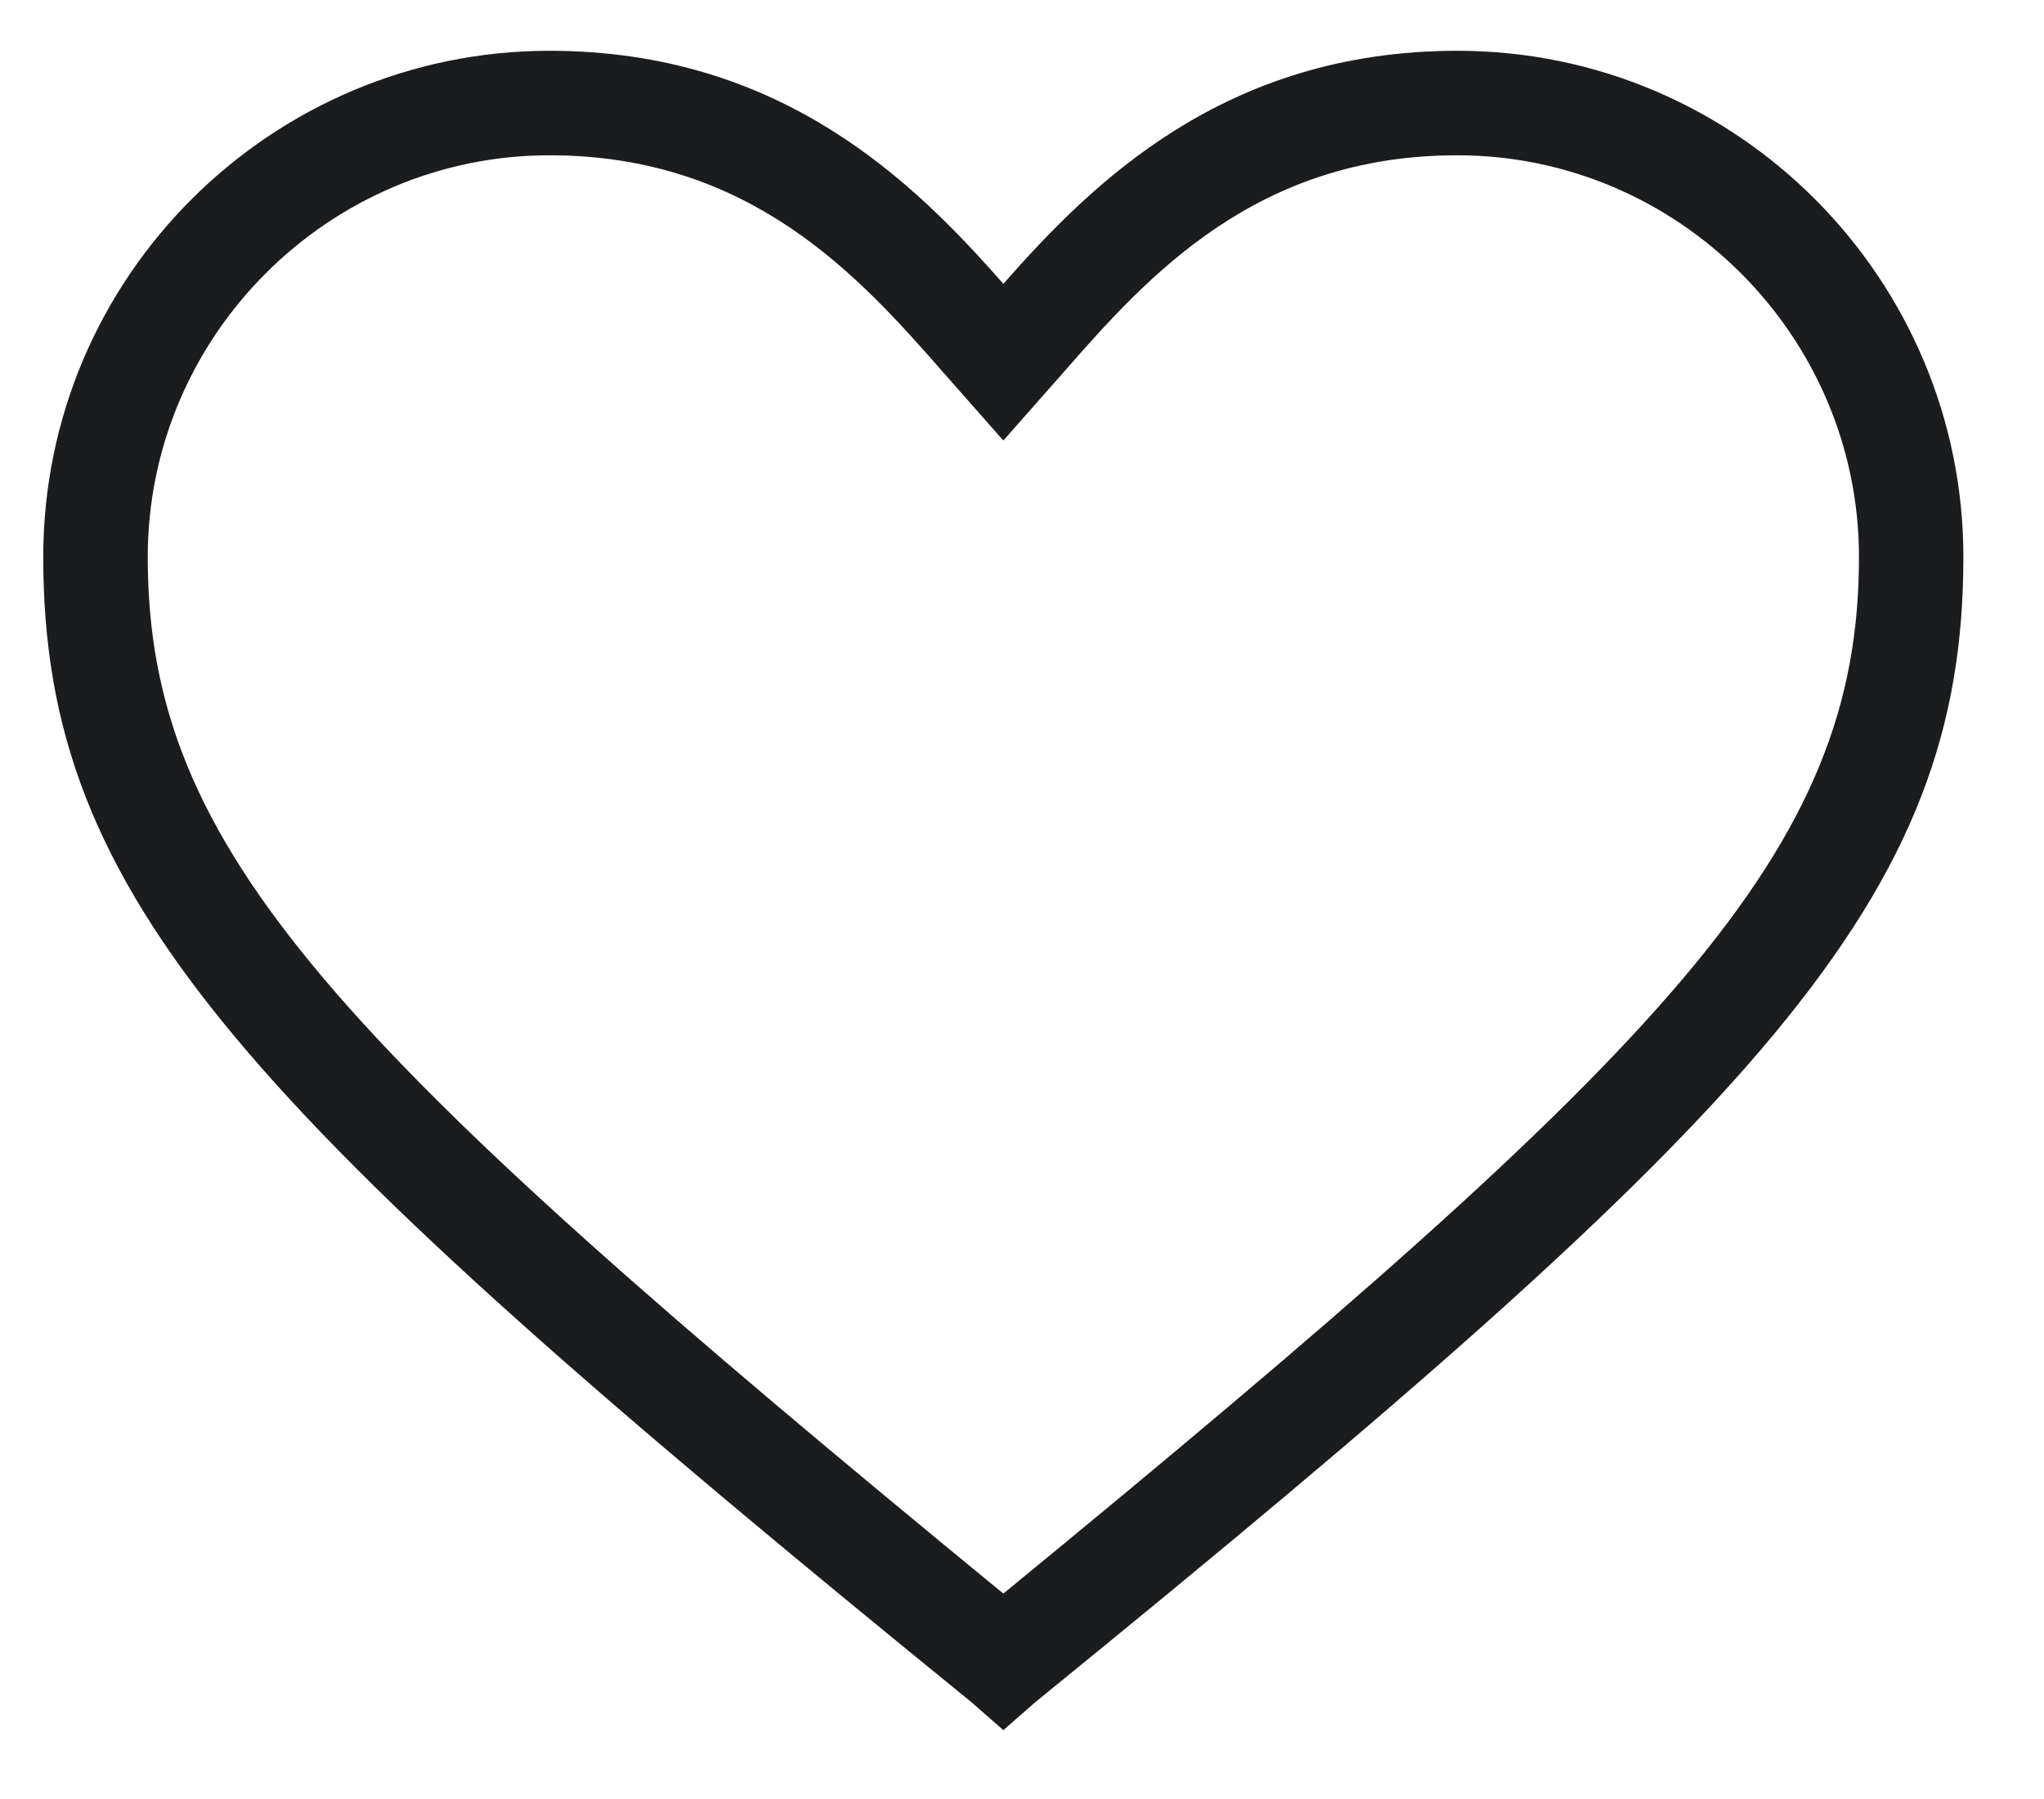 <svg width="25" height="22" viewBox="0 0 25 22" fill="none" xmlns="http://www.w3.org/2000/svg">
<g clip-path="url(#clip0_1_465)">
<path d="M12.272 21.158L11.879 20.814C2.937 13.543 0.529 10.988 0.529 6.812C0.529 3.373 3.33 0.621 6.72 0.621C9.57 0.621 11.191 2.243 12.272 3.471C13.353 2.243 14.974 0.621 17.824 0.621C21.263 0.621 24.014 3.422 24.014 6.812C24.014 10.988 21.607 13.543 12.665 20.814L12.272 21.158ZM6.72 1.899C4.018 1.899 1.807 4.11 1.807 6.812C1.807 10.398 4.067 12.757 12.272 19.488C20.477 12.757 22.737 10.398 22.737 6.812C22.737 4.11 20.526 1.899 17.824 1.899C15.367 1.899 14.04 3.373 13.009 4.552L12.272 5.387L11.535 4.552C10.503 3.373 9.177 1.899 6.72 1.899Z" fill="#1B1C1E"/>
</g>
<defs>
<clipPath id="clip0_1_465">
<rect width="23.583" height="20.635" fill="white" transform="translate(0.529 0.621)"/>
</clipPath>
</defs>
</svg>
